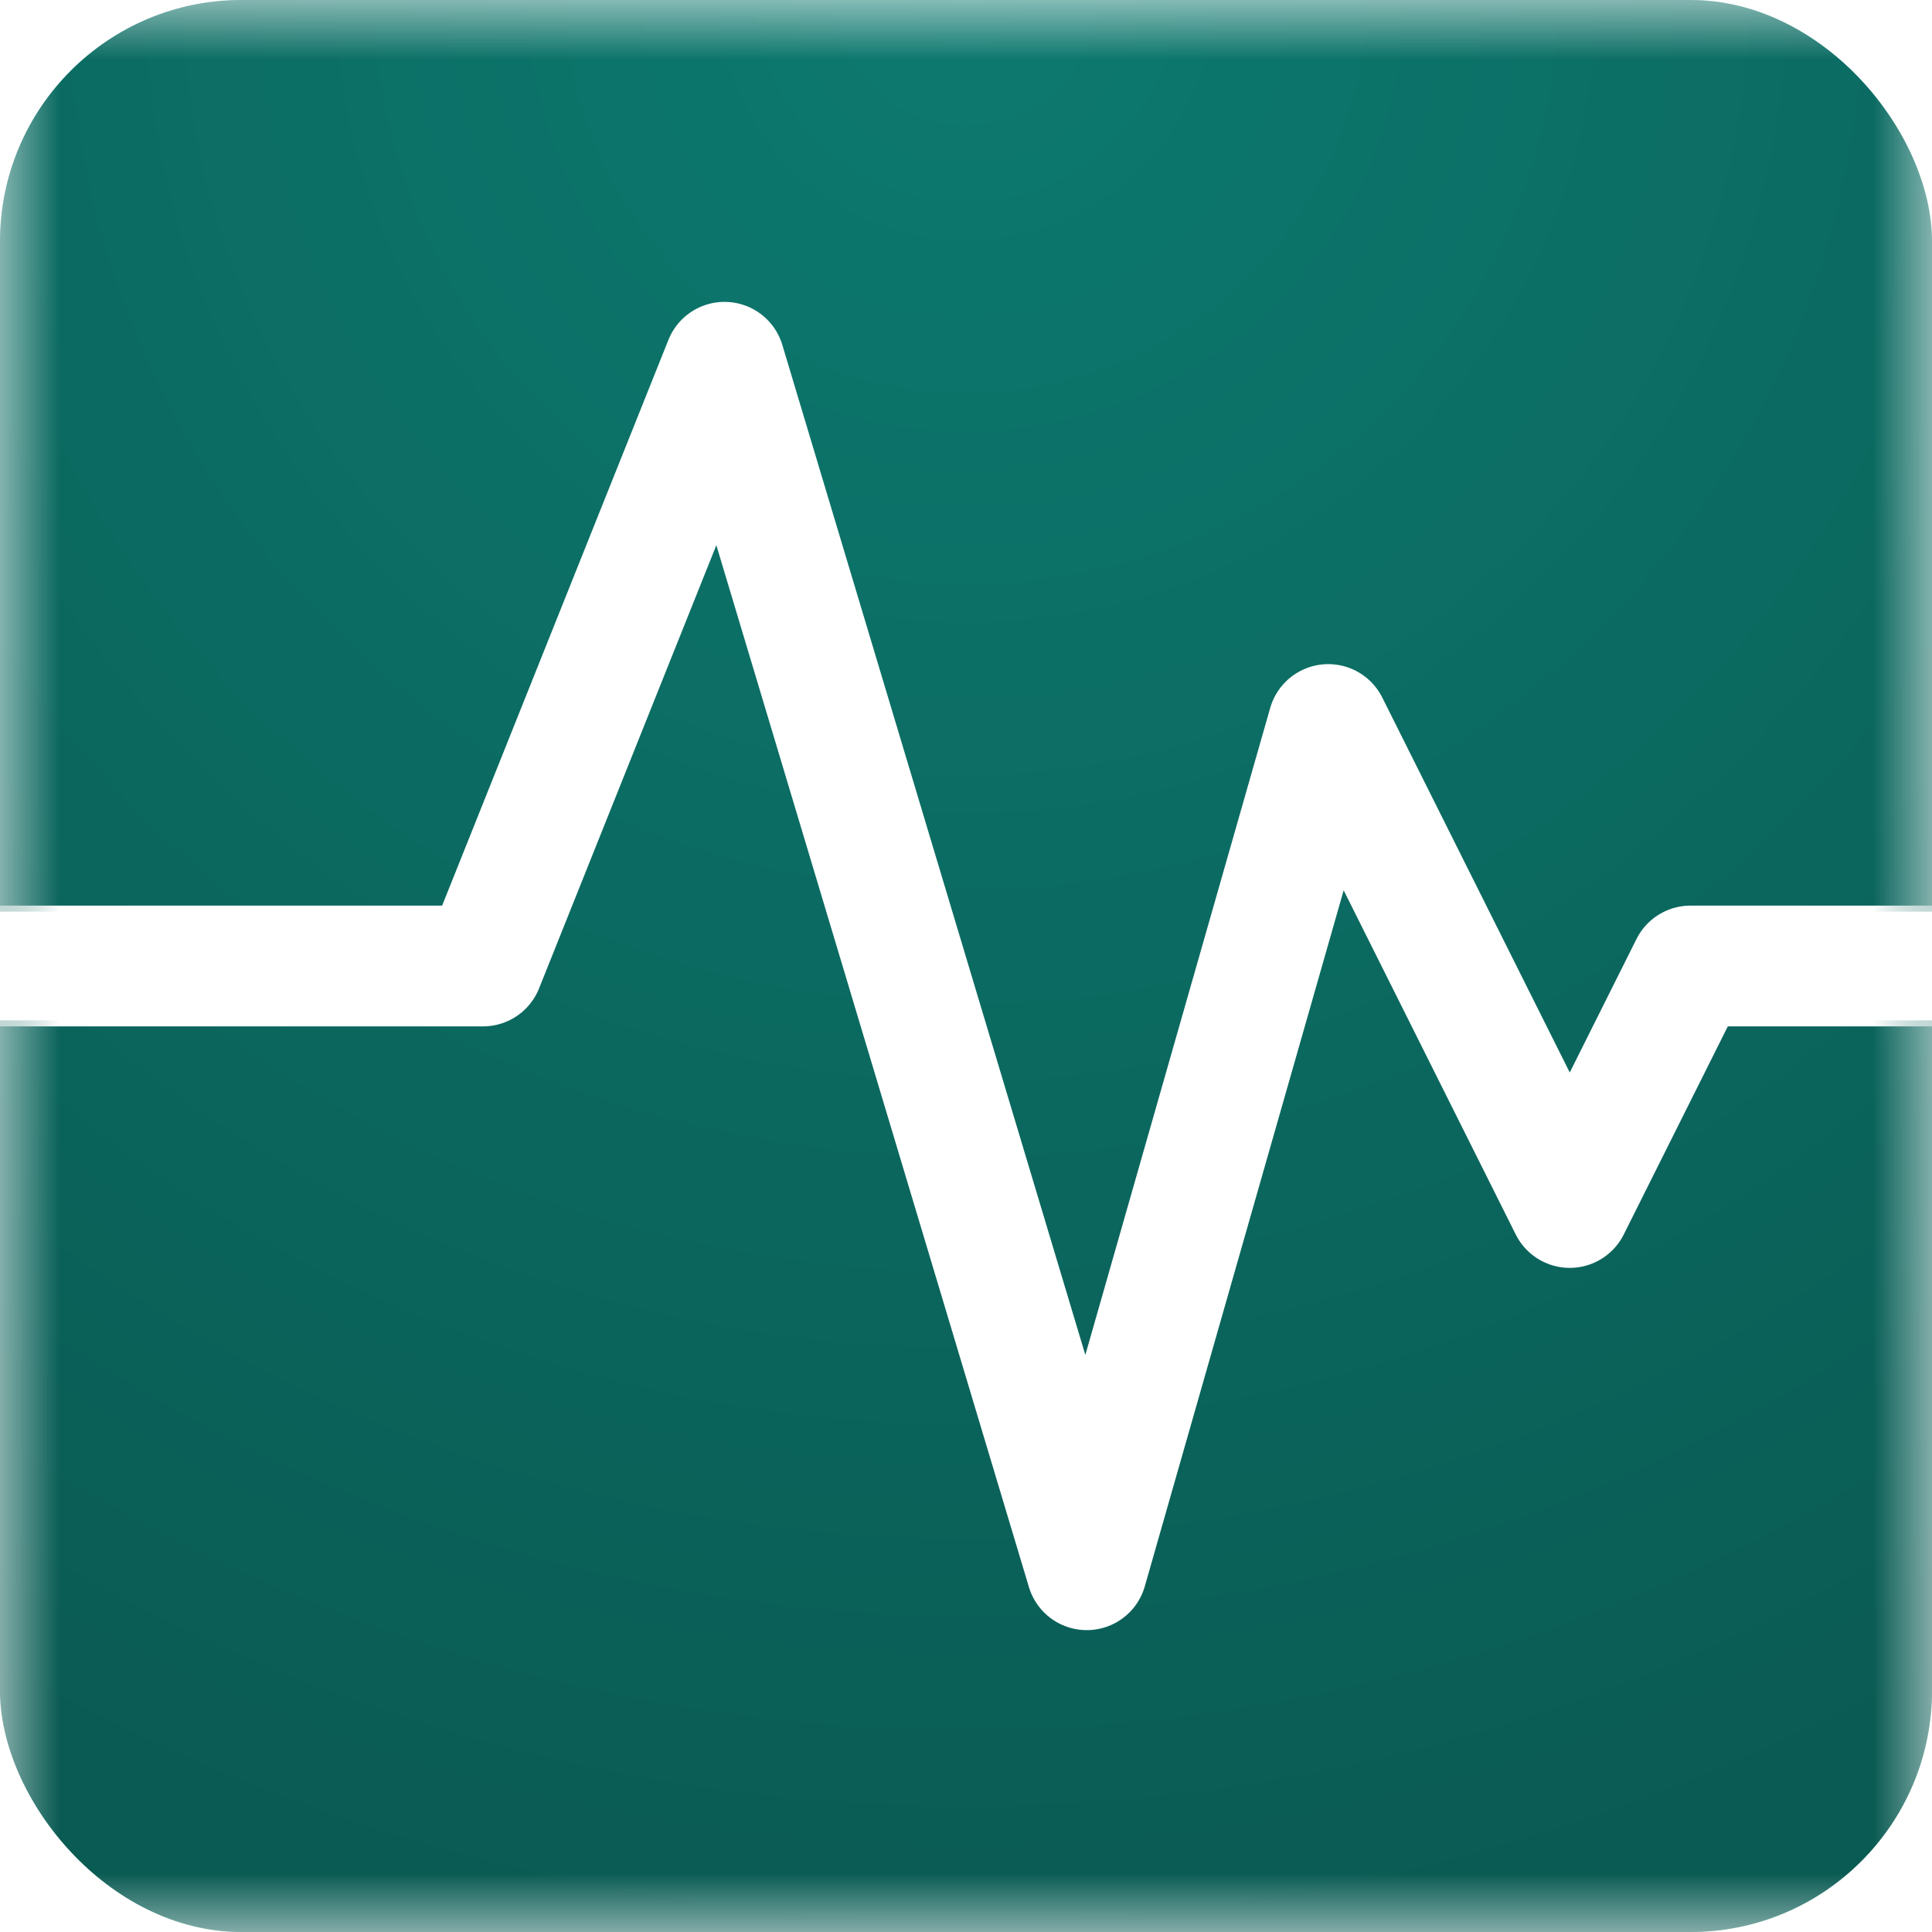 <?xml version="1.0" encoding="UTF-8" standalone="no"?>
<svg width="16px" height="16px" viewBox="0 0 16 16" version="1.1" xmlns="http://www.w3.org/2000/svg" xmlns:xlink="http://www.w3.org/1999/xlink" xmlns:sketch="http://www.bohemiancoding.com/sketch/ns">
    <!-- Generator: Sketch 3.0.1 (7597) - http://www.bohemiancoding.com/sketch -->
    <title>wr-icon-activity</title>
    <description>Created with Sketch.</description>
    <defs>
        <rect id="path-1" x="0" y="0" width="16" height="16"></rect>
        <radialGradient cx="50%" cy="0%" fx="50%" fy="0%" r="100%" id="radialGradient-3">
            <stop stop-color="#000000" stop-opacity="0.5" offset="0%"></stop>
            <stop stop-color="#000000" offset="100%"></stop>
        </radialGradient>
        <rect id="path-4" x="0" y="0" width="16" height="16" rx="2"></rect>
        <filter x="-50%" y="-50%" width="200%" height="200%" filterUnits="objectBoundingBox" id="filter-5">
            <feMorphology radius="2" in="SourceAlpha" operator="dilate" result="shadowSpreadOuter1"></feMorphology>
            <feOffset dx="0" dy="0" in="shadowSpreadOuter1" result="shadowOffsetOuter1"></feOffset>
            <feGaussianBlur stdDeviation="1" in="shadowOffsetOuter1" result="shadowBlurOuter1"></feGaussianBlur>
            <feColorMatrix values="0 0 0 0 0   0 0 0 0 0.839   0 0 0 0 0.475  0 0 0 0.7 0" in="shadowBlurOuter1" type="matrix" result="shadowMatrixOuter1"></feColorMatrix>
            <feMerge>
                <feMergeNode in="shadowMatrixOuter1"></feMergeNode>
                <feMergeNode in="SourceGraphic"></feMergeNode>
            </feMerge>
        </filter>
    </defs>
    <g id="Page-1" stroke="none" stroke-width="1" fill="none" fill-rule="evenodd" sketch:type="MSPage">
        <g id="Ideas/Resources" sketch:type="MSLayerGroup" transform="translate(-152, 0)">
            <g id="Activity" transform="translate(152, 0)">
                <mask id="mask-2" sketch:name="Mask" fill="white">
                    <use xlink:href="#path-1"></use>
                </mask>
                <g id="Mask"></g>
                <g id="Glow" mask="url(#mask-2)">
                    <g id="Background">
                        <use fill="#10988B" sketch:type="MSShapeGroup" xlink:href="#path-4"></use>
                        <use fill-opacity="0.4" fill="url(#radialGradient-3)" xlink:href="#path-4"></use>
                    </g>
                    <path d="M0,8 L4,8 L6,3 L9,13 L11,6 L13,10 L14,8 L16,8" id="Pulse-Glow" stroke="#FFFFFF" stroke-width="0.9" stroke-linejoin="round" filter="url(#filter-5)" sketch:type="MSShapeGroup"></path>
                </g>
                <path d="M0,8 L4,8 L6,3 L9,13 L11,6 L13,10 L14,8 L16,8" id="Pulse" stroke="#FFFFFF" stroke-linejoin="round" sketch:type="MSShapeGroup" mask="url(#mask-2)"></path>
            </g>
        </g>
    </g>
</svg>
